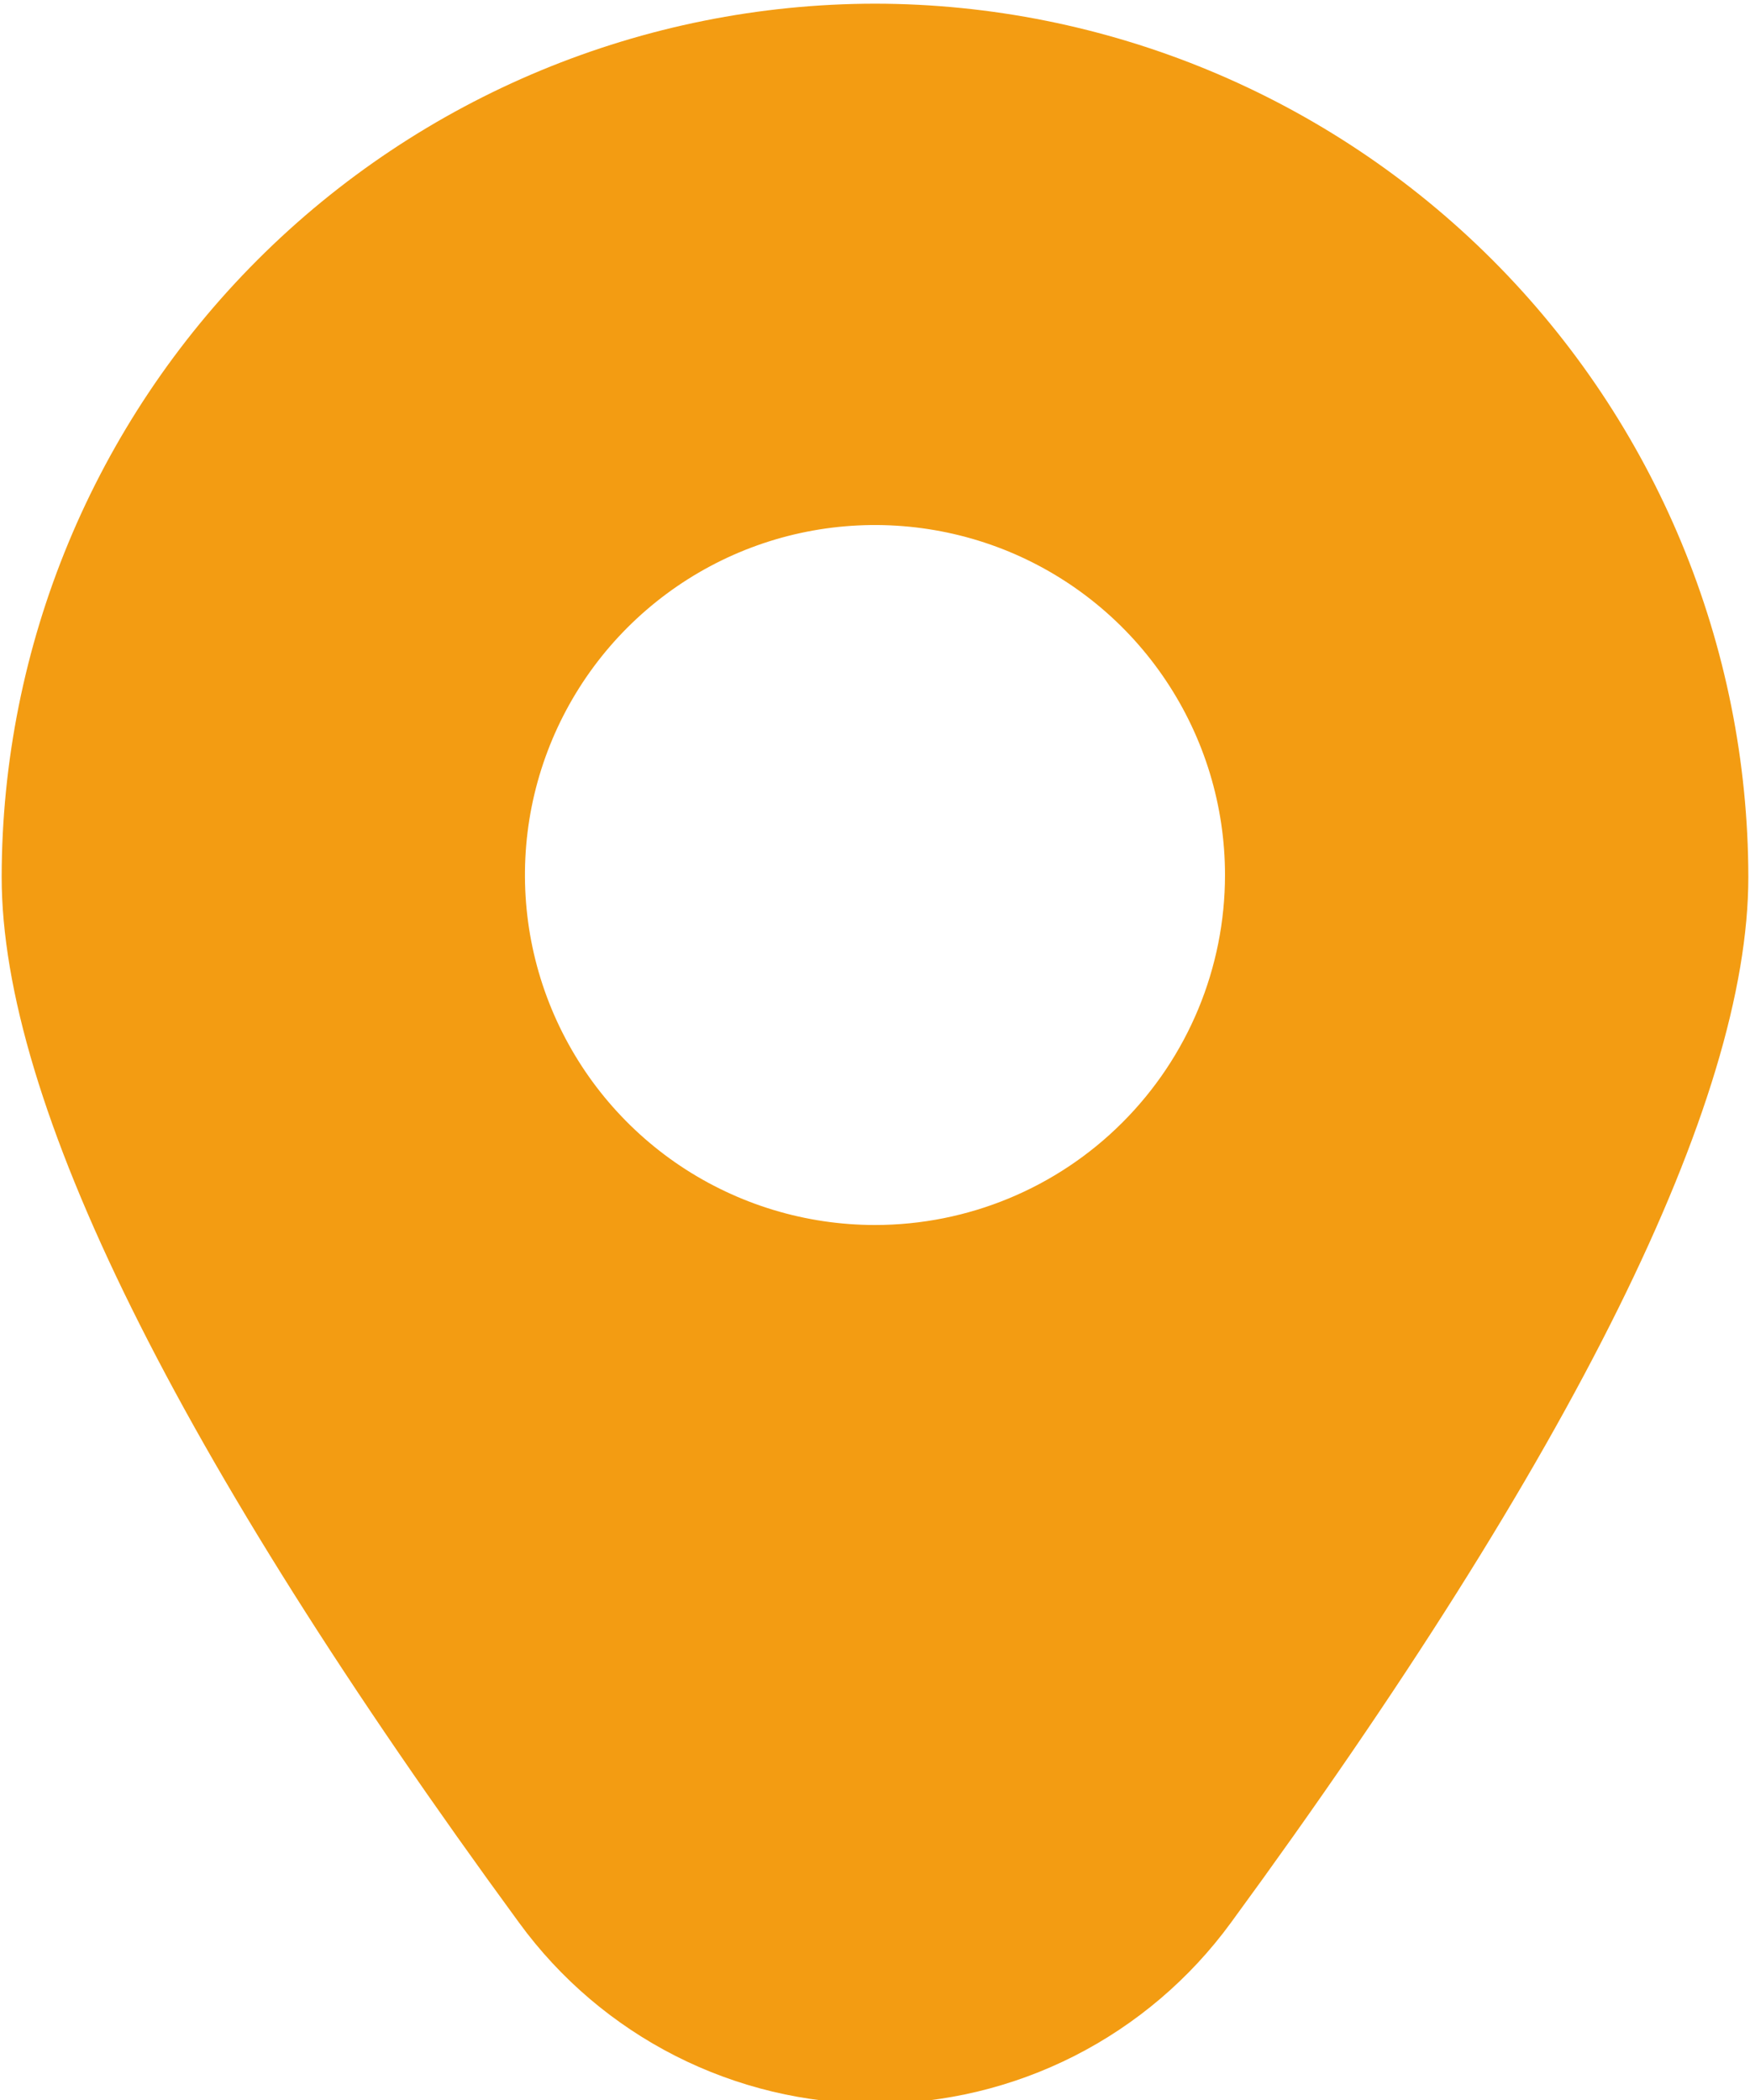 <svg width="20" height="24" viewBox="0 0 20 24" fill="none" xmlns="http://www.w3.org/2000/svg">
<path d="M10 0.042C7.354 0.045 4.817 1.097 2.945 2.968C1.074 4.839 0.022 7.376 0.019 10.022C0.019 12.592 2.009 16.614 5.934 21.976C6.401 22.616 7.013 23.137 7.719 23.496C8.426 23.855 9.207 24.042 10 24.042C10.792 24.042 11.573 23.855 12.28 23.496C12.986 23.137 13.598 22.616 14.066 21.976C17.991 16.614 19.981 12.592 19.981 10.022C19.977 7.376 18.925 4.839 17.054 2.968C15.182 1.097 12.646 0.045 10 0.042ZM10 14C9.208 14 8.435 13.765 7.777 13.326C7.119 12.886 6.607 12.262 6.304 11.531C6.001 10.8 5.922 9.996 6.076 9.22C6.231 8.444 6.612 7.731 7.171 7.172C7.731 6.612 8.443 6.231 9.219 6.077C9.995 5.923 10.799 6.002 11.53 6.304C12.261 6.607 12.886 7.12 13.325 7.778C13.765 8.436 14 9.209 14 10C14 11.061 13.578 12.078 12.828 12.828C12.078 13.579 11.06 14 10 14Z" fill="#F39C12"/>
</svg>
